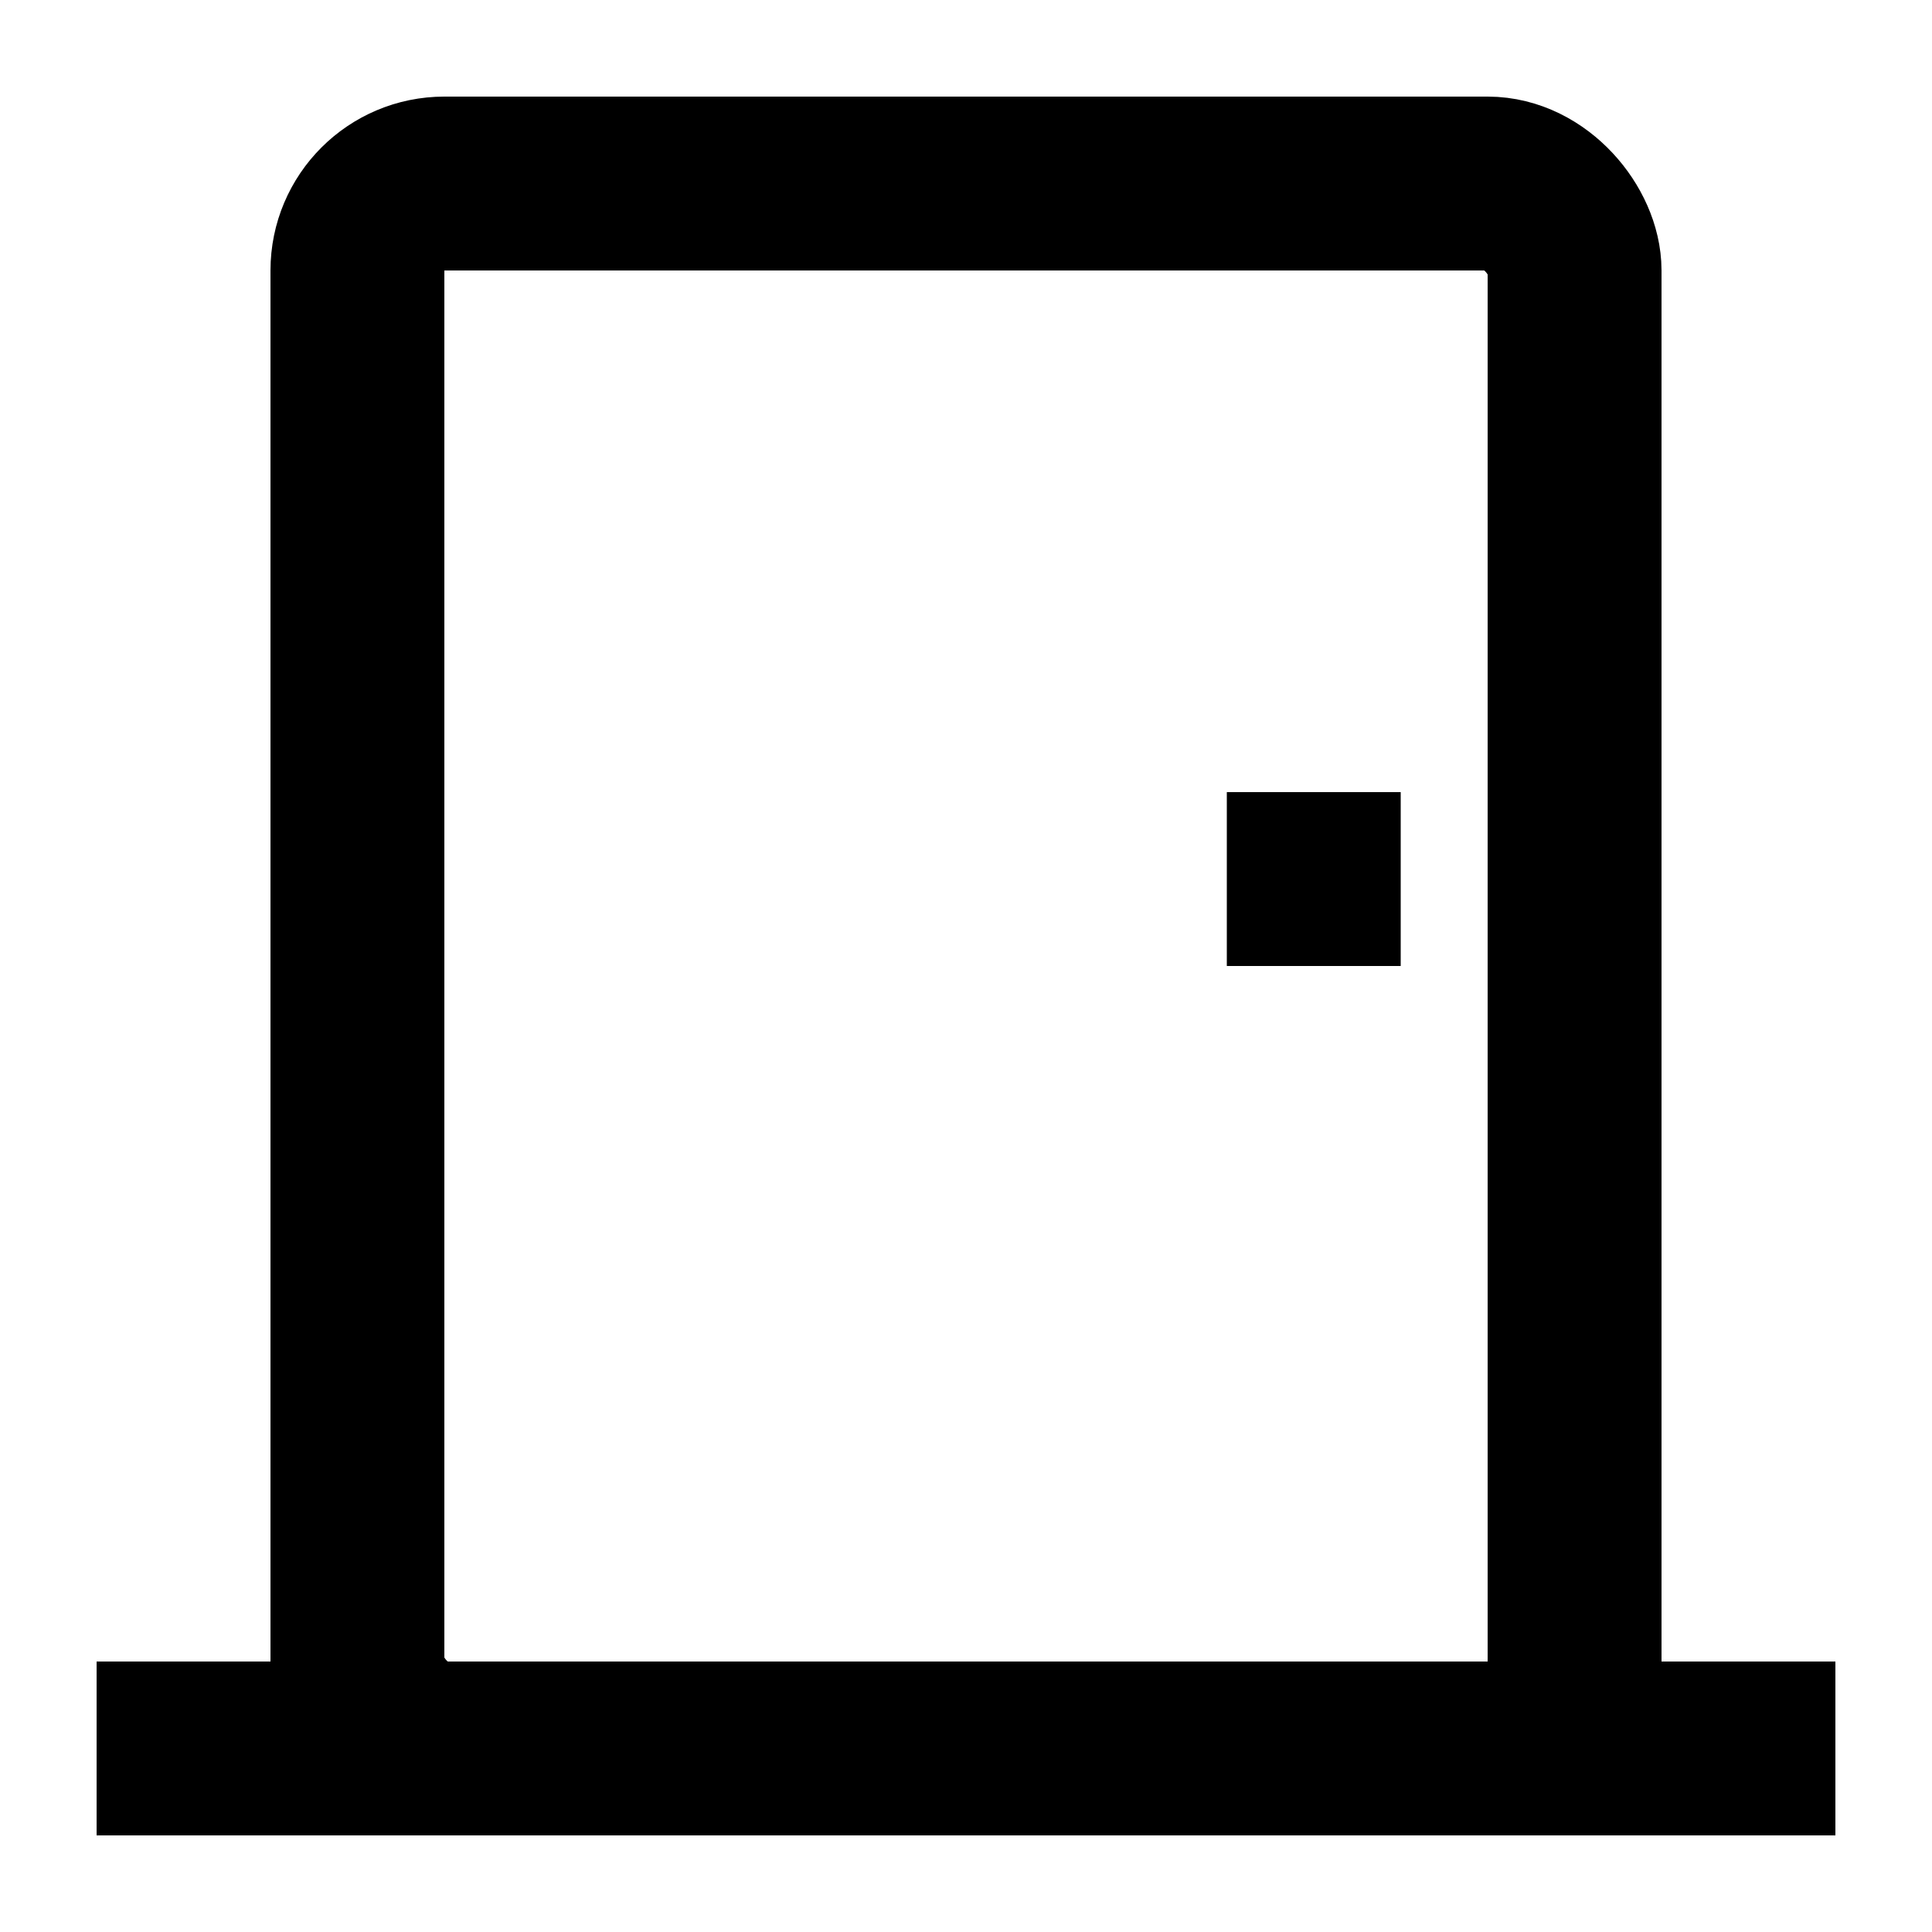 <svg width="40" height="40" viewBox="0 0 40 40" fill="none" xmlns="http://www.w3.org/2000/svg">
<path d="M27.2 16.4C27.2 19.28 27.2 20 27.2 20" stroke="black" stroke-width="3.6"/>
<rect x="7.4" y="3.8" width="25.2" height="32.4" rx="1.8" stroke="black" stroke-width="3.6"/>
<path d="M2 36.2C13.52 36.2 30.8 36.2 38 36.2" stroke="black" stroke-width="3.6"/>
</svg>
